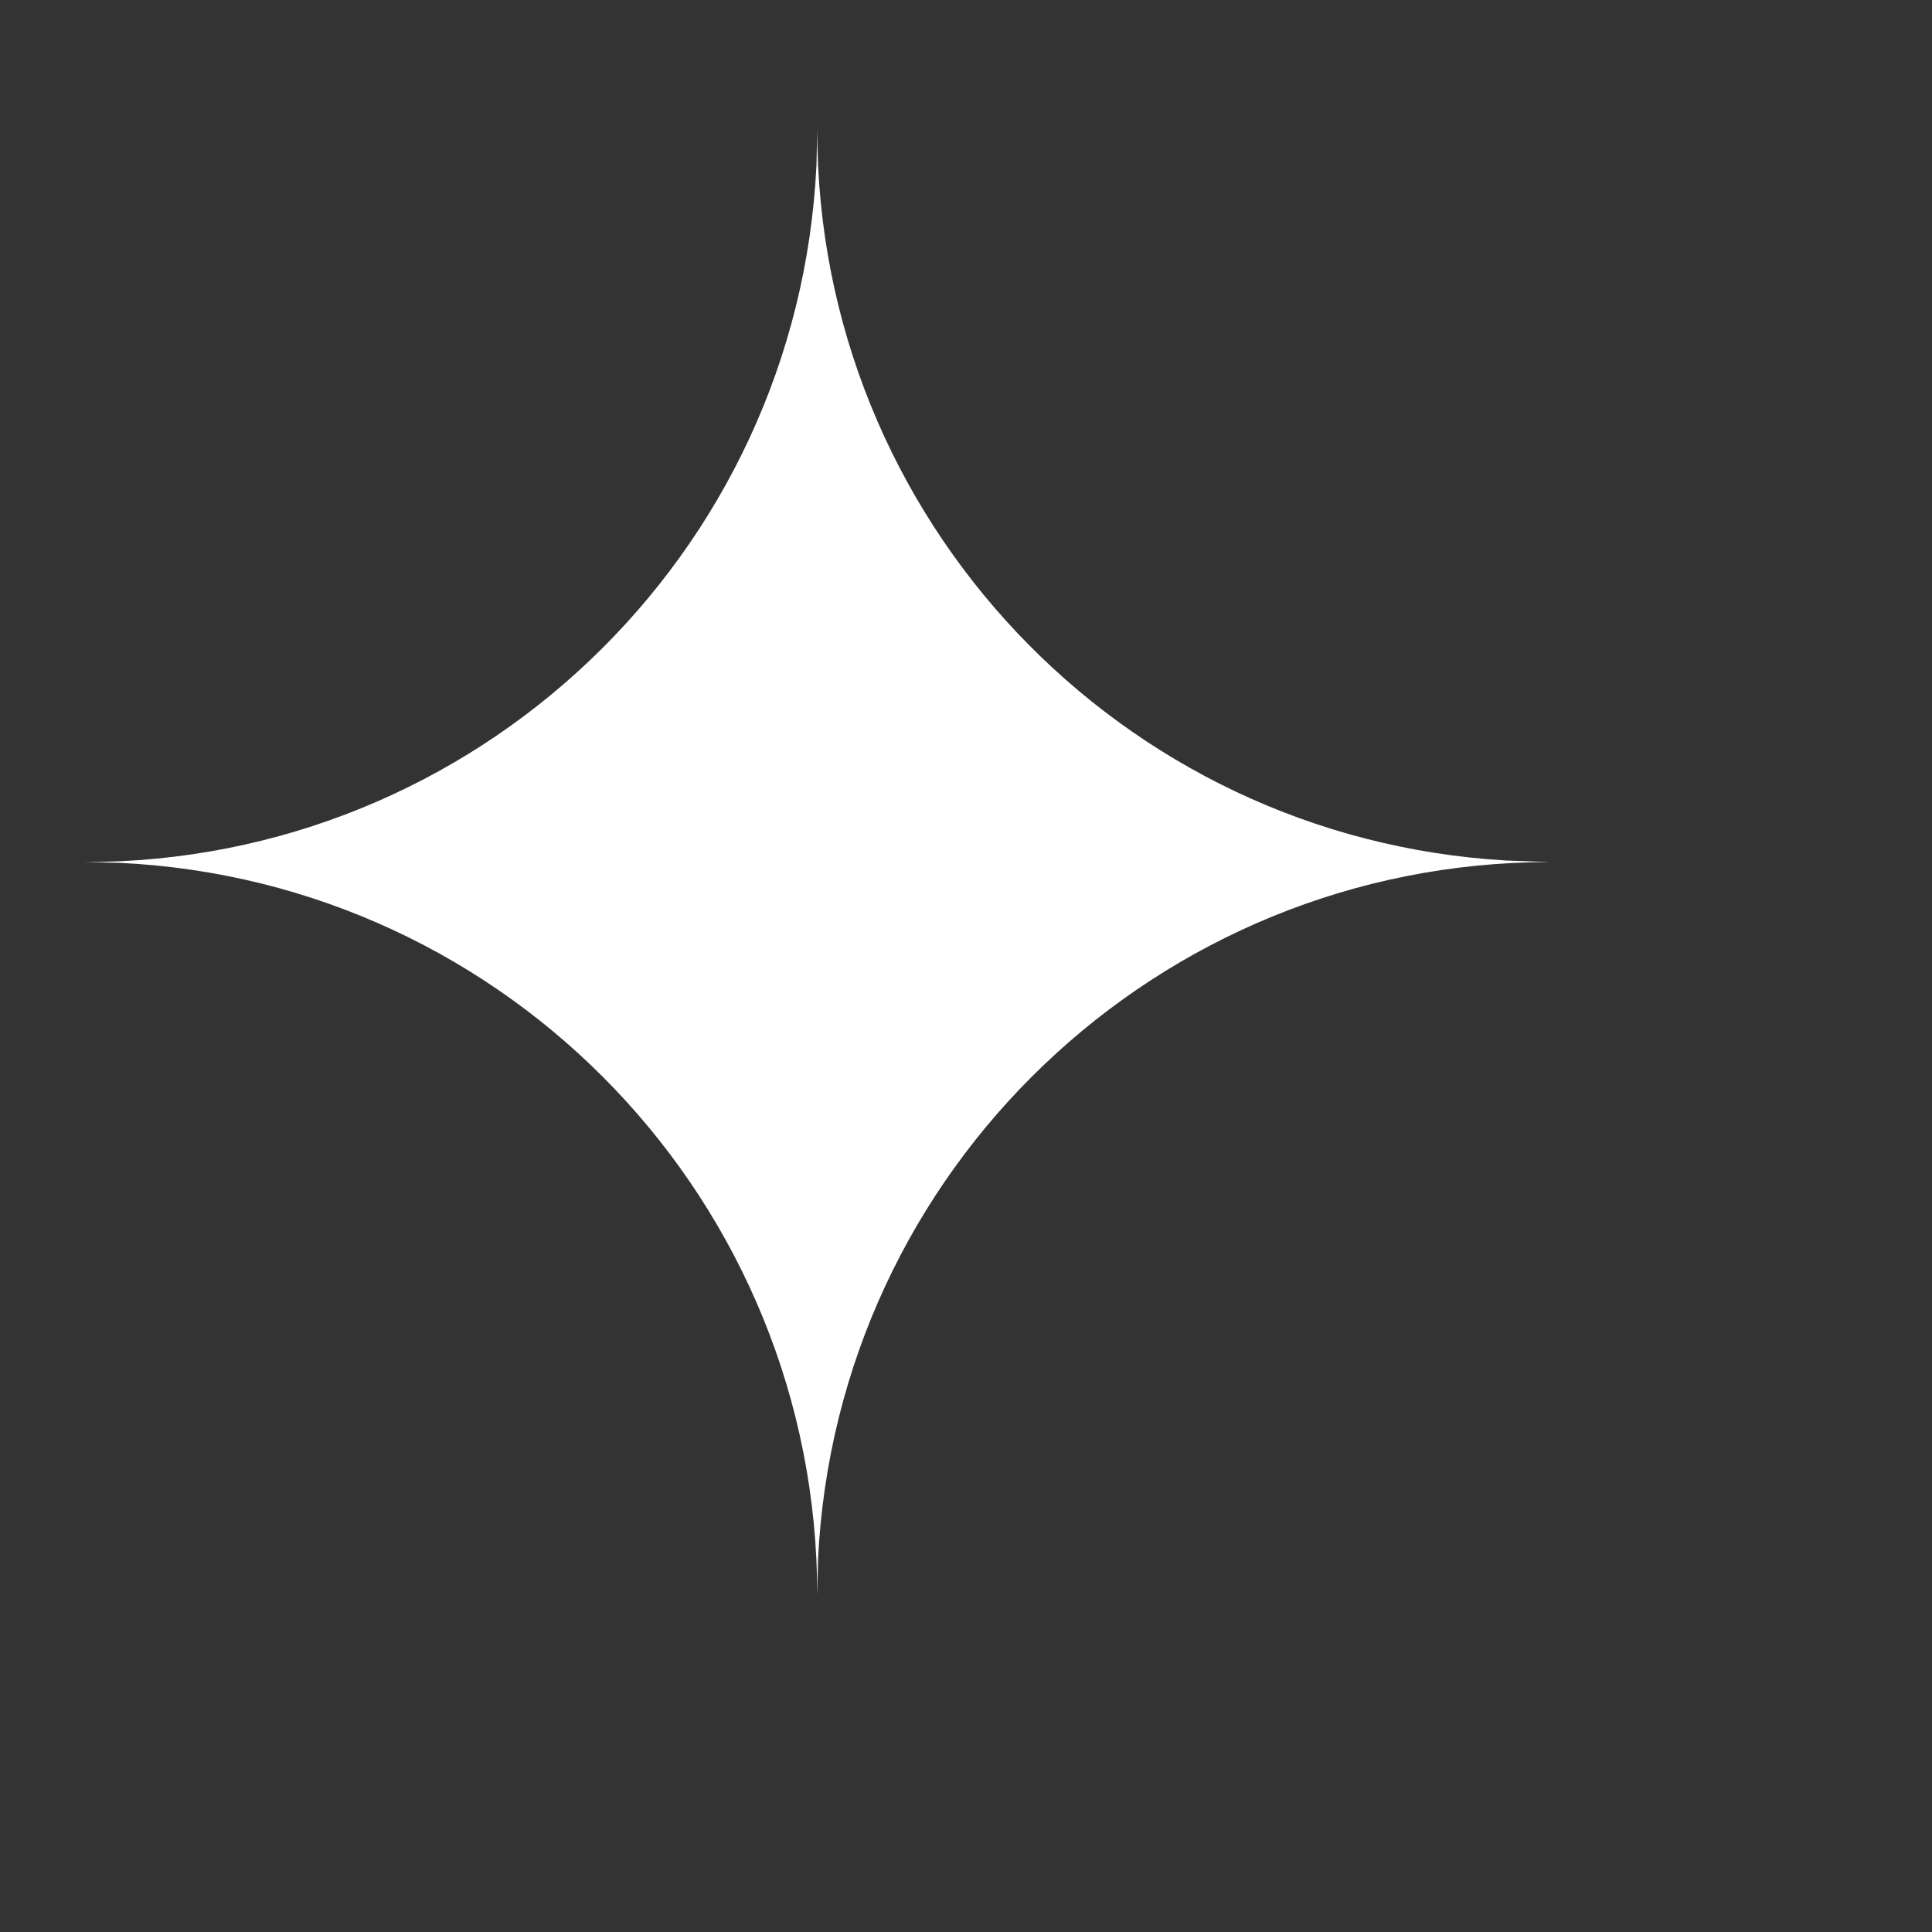 ﻿<?xml version="1.0" encoding="utf-8"?>
<svg version="1.1" xmlns:xlink="http://www.w3.org/1999/xlink" width="5px" height="5px" xmlns="http://www.w3.org/2000/svg">
  <rect width="100%" height="100%" fill="#333333" stroke="none"/>
  <g transform="matrix(1 0 0 1 -1706 -2397 )">
    <path d="M 2.113 0.427  L 2.115 0.337  C 2.115 1.34  2.897 2.169  3.898 2.227  L 4.009 2.231  C 2.998 2.232  2.165 3.027  2.117 4.037  L 2.115 4.128  C 2.115 3.115  1.32 2.281  0.309 2.233  L 0.219 2.231  C 1.231 2.232  2.065 1.437  2.113 0.427  Z " fill-rule="nonzero" fill="#ffffff" stroke="none" transform="matrix(1 0 0 1 1706 2397 )" />
  </g>
</svg>